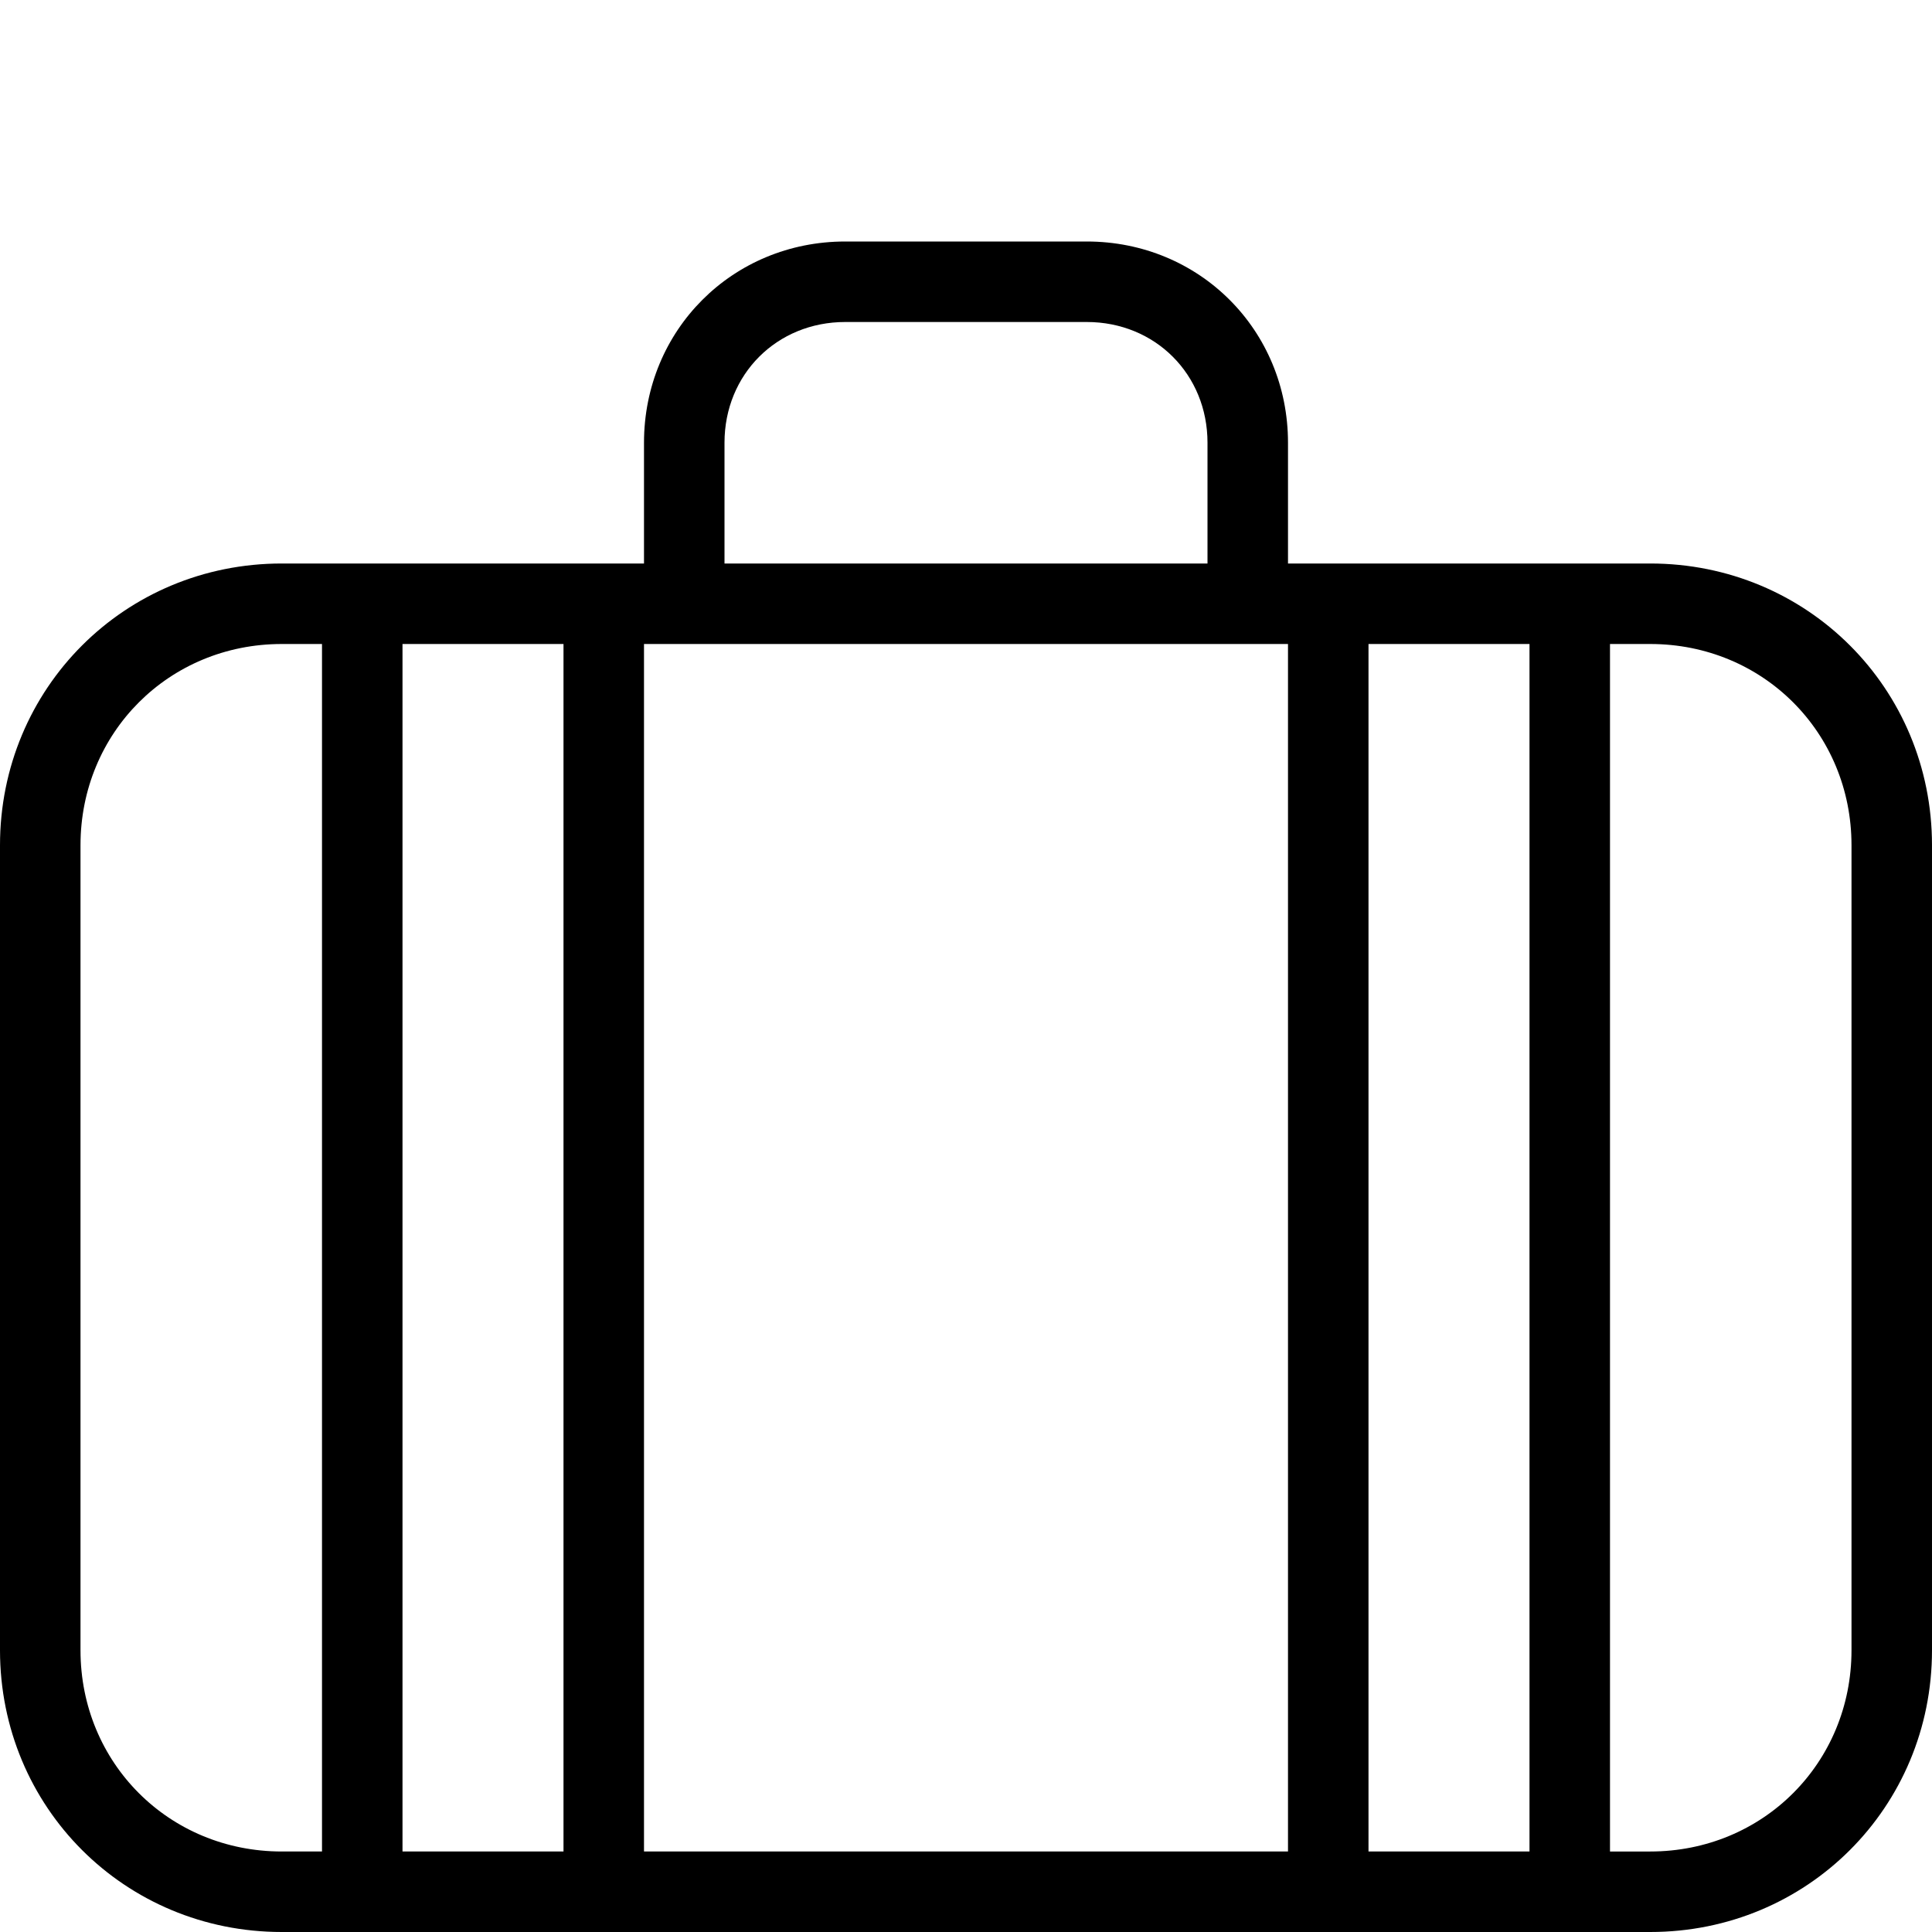 <?xml version="1.0" encoding="utf-8"?>
<!-- Generator: Adobe Illustrator 17.0.0, SVG Export Plug-In . SVG Version: 6.00 Build 0)  -->
<!DOCTYPE svg PUBLIC "-//W3C//DTD SVG 1.1//EN" "http://www.w3.org/Graphics/SVG/1.1/DTD/svg11.dtd">
<svg version="1.1" id="Layer_1" xmlns="http://www.w3.org/2000/svg" xmlns:xlink="http://www.w3.org/1999/xlink" x="0px" y="0px"
	 width="48px" height="48px" viewBox="0 0 48 48" enable-background="new 0 0 48 48" xml:space="preserve">
<path d="M41,14h-9v-3c0-2.8-2.2-5-5-5h-6c-2.8,0-5,2.2-5,5v3H7c-3.9,0-7,3.1-7,7v20c0,3.9,3.1,7,7,7h34c3.9,0,7-3.1,7-7V21
	C48,17.1,44.9,14,41,14z M16,16h16v30H16V16z M14,46h-4V16h4V46z M34,16h4v30h-4V16z M18,11c0-1.7,1.3-3,3-3h6c1.7,0,3,1.3,3,3v3H18
	V11z M2,41V21c0-2.8,2.2-5,5-5h1v30H7C4.2,46,2,43.8,2,41z M46,41c0,2.8-2.2,5-5,5h-1V16h1c2.8,0,5,2.2,5,5V41z"/>
</svg>
